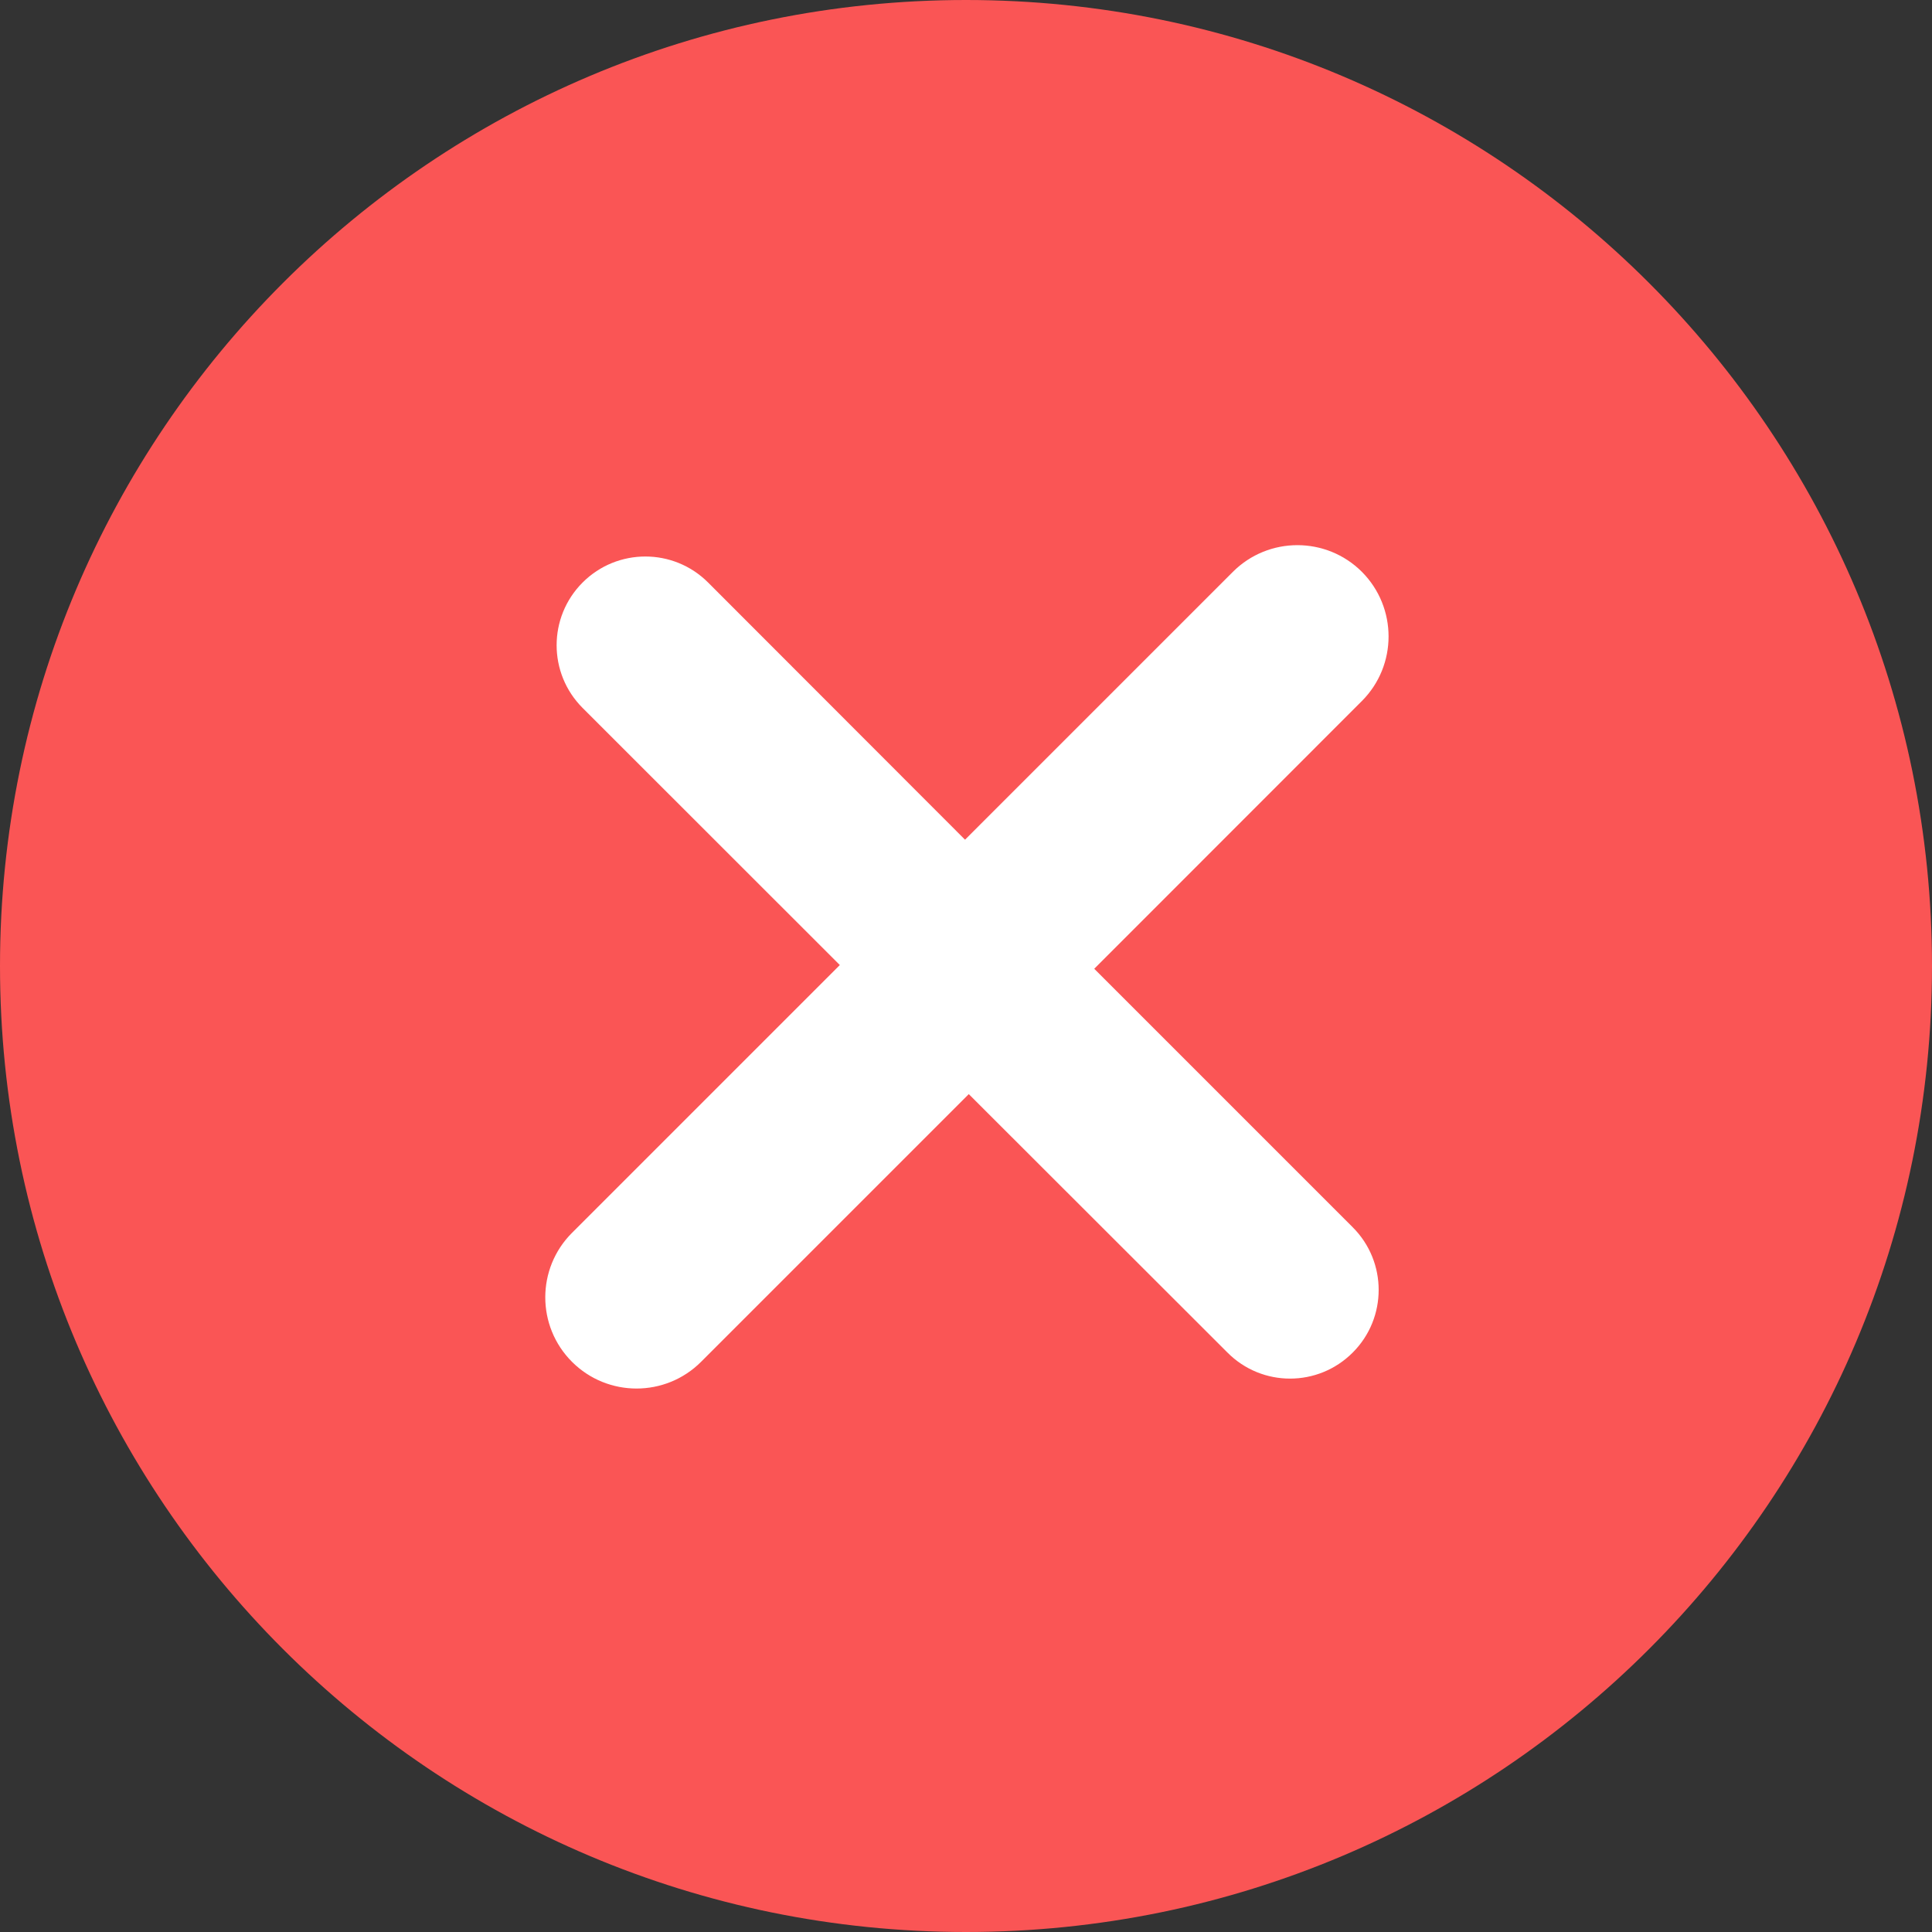 <?xml version="1.0" encoding="UTF-8"?>
<svg width="16px" height="16px" viewBox="0 0 16 16" version="1.1" xmlns="http://www.w3.org/2000/svg" xmlns:xlink="http://www.w3.org/1999/xlink">
    <rect x="0" y="0" width="16" height="16" fill="#333333" stroke="none"/>
    <!-- Generator: Sketch 50.2 (55047) - http://www.bohemiancoding.com/sketch -->
    <title>删除</title>
    <desc>Created with Sketch.</desc>
    <defs></defs>
    <g id="删除" stroke="none" stroke-width="1" fill="none" fill-rule="evenodd">
        <g id="Group">
            <ellipse id="Oval" fill="#FFFFFF" cx="8.5" cy="8" rx="5.5" ry="5"></ellipse>
            <g id="error" fill="#FA5555">
                <path d="M11.279,4.736 C10.984,4.441 10.505,4.441 10.21,4.736 L7.992,6.954 L5.864,4.824 C5.577,4.537 5.112,4.537 4.825,4.824 C4.538,5.111 4.538,5.576 4.825,5.863 L6.955,7.992 L4.737,10.21 C4.442,10.505 4.442,10.983 4.737,11.278 C5.032,11.573 5.511,11.573 5.806,11.278 L8.023,9.061 L10.165,11.201 C10.451,11.489 10.916,11.489 11.203,11.201 C11.489,10.915 11.489,10.45 11.203,10.164 L9.062,8.023 L11.279,5.805 C11.573,5.51 11.573,5.032 11.279,4.736 M8,16 C3.582,16 0,12.418 0,8 C0,3.582 3.582,0 8,0 C12.418,0 16,3.582 16,8 C16,12.418 12.418,16 8,16" id="icon_error"></path>
            </g>
        </g>
    </g>
</svg>